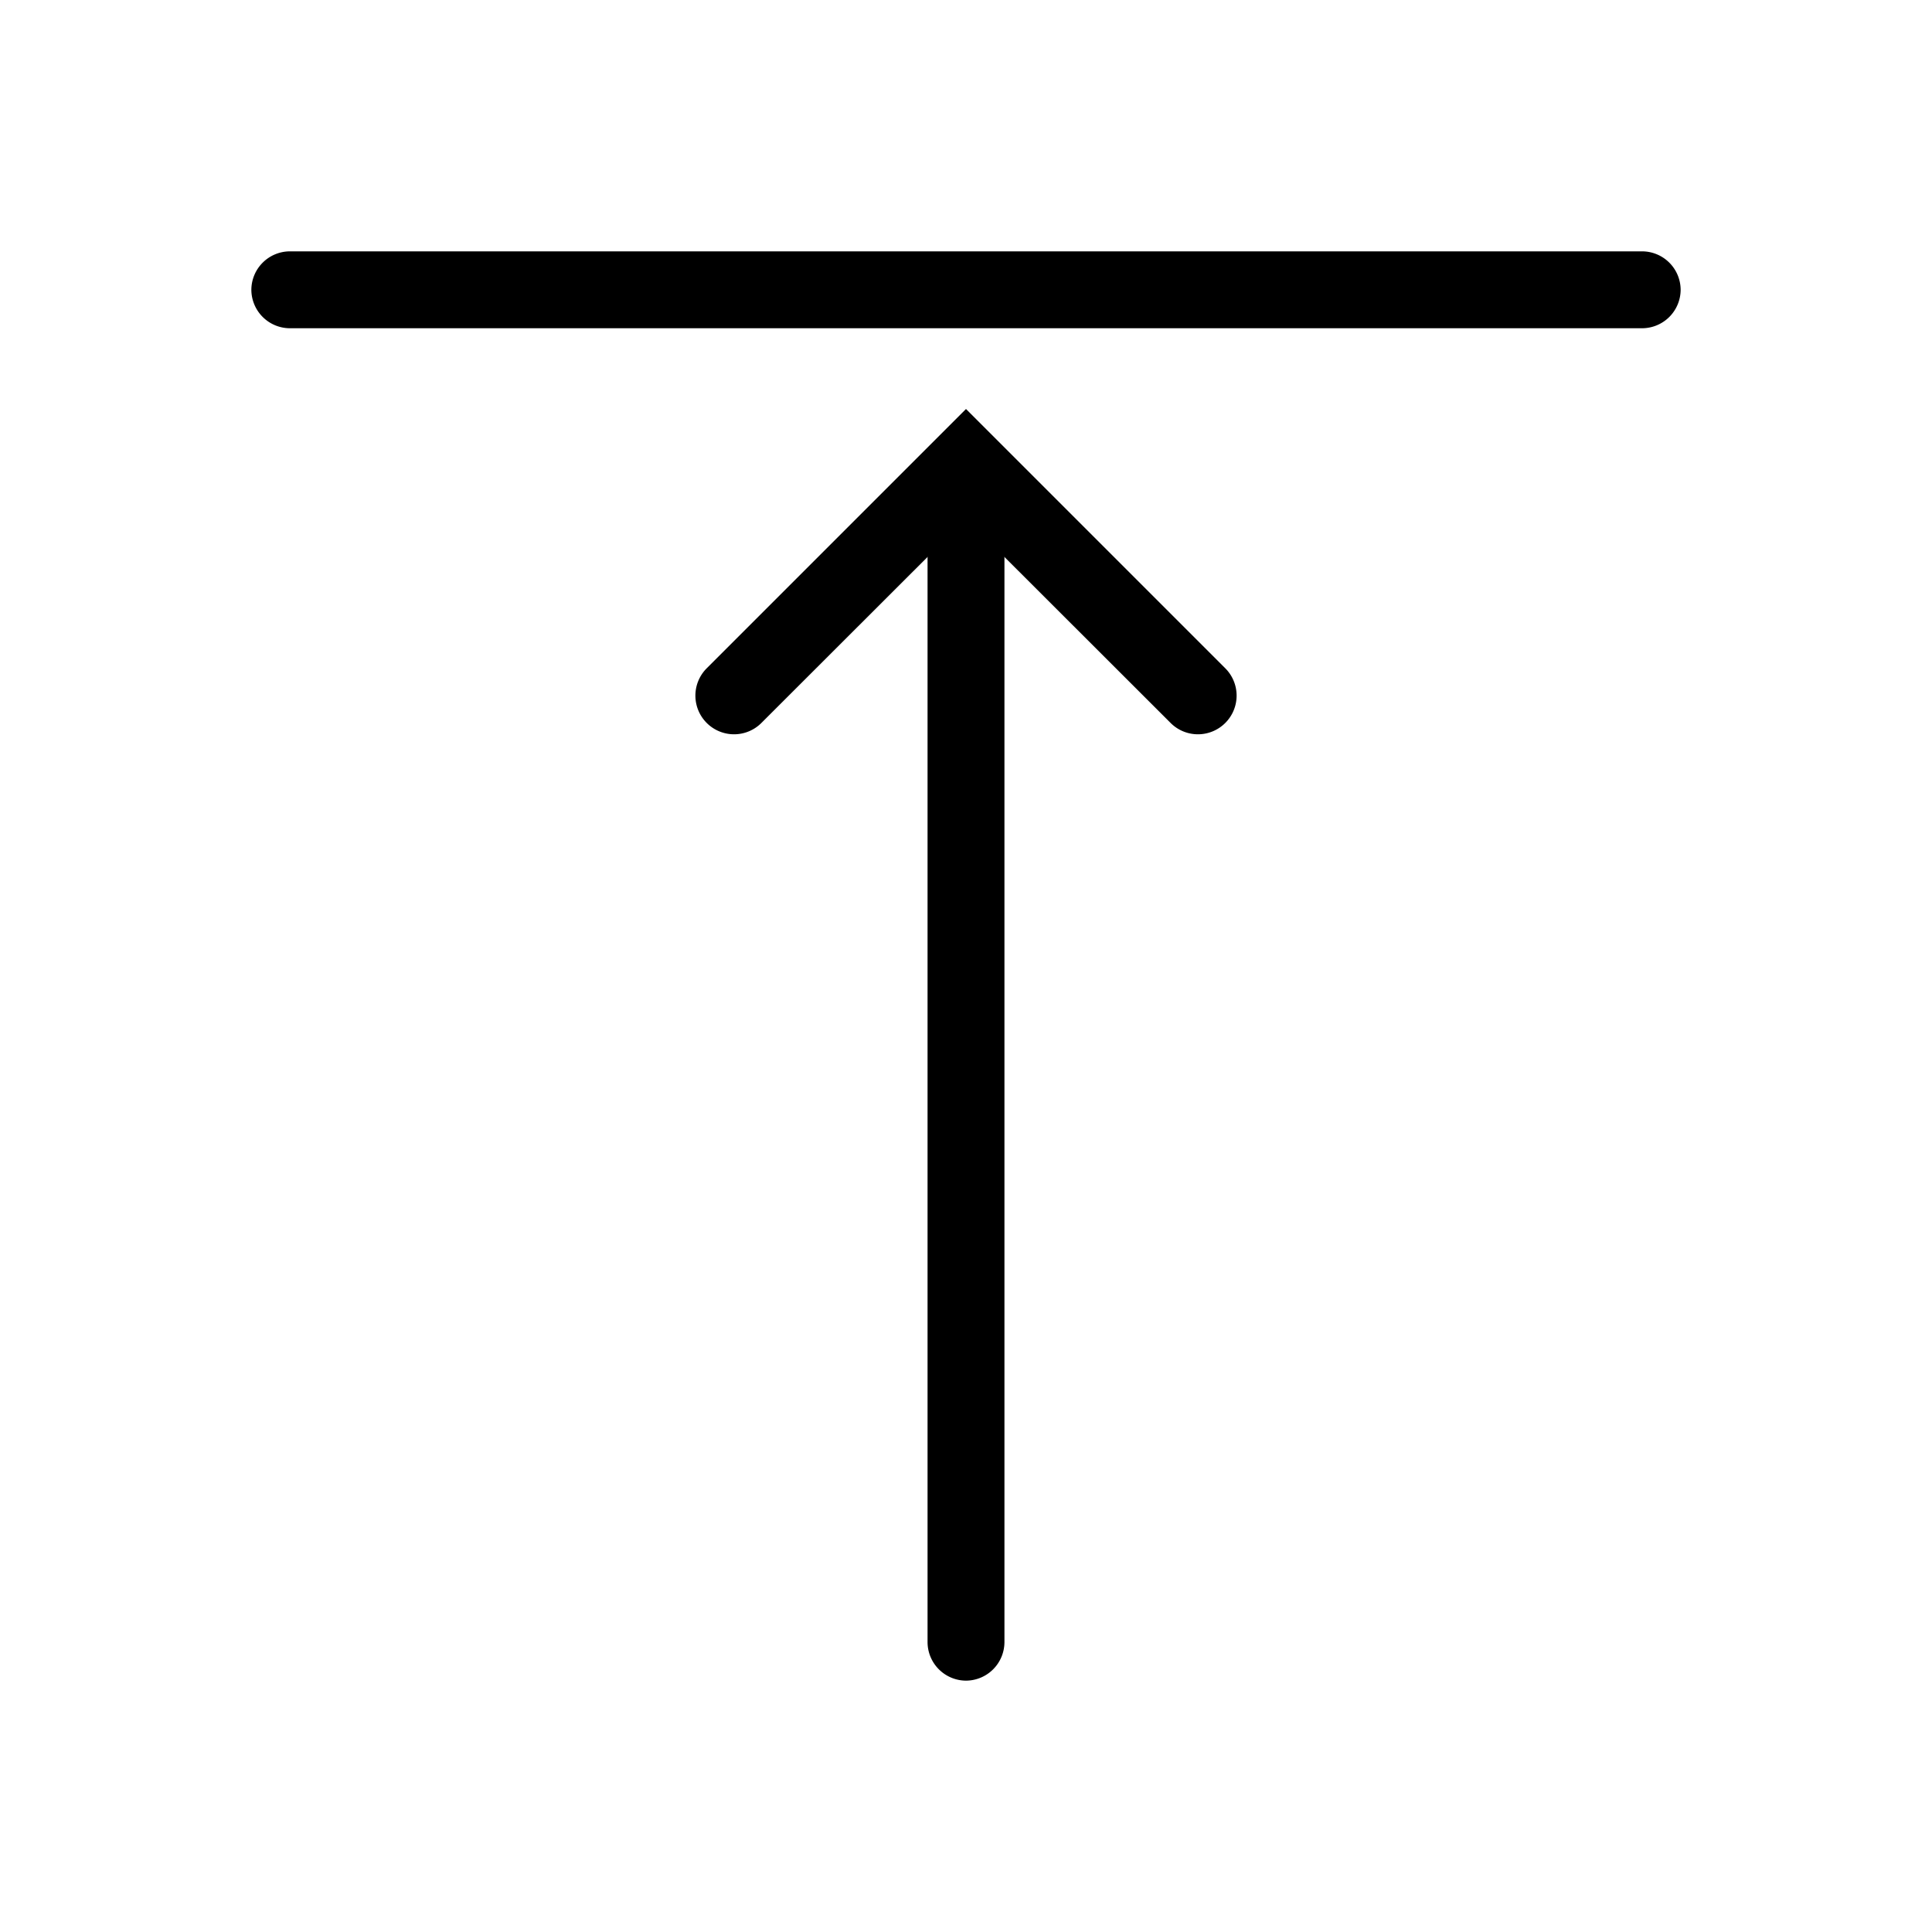 <?xml version="1.0" encoding="UTF-8" standalone="no"?>
<!-- Created with Inkscape (http://www.inkscape.org/) -->

<svg
   width="10mm"
   height="10mm"
   viewBox="0 0 10 10"
   version="1.1"
   id="svg5"
   inkscape:version="1.2.2 (732a01da63, 2022-12-09)"
   sodipodi:docname="top.svg"
   xmlns:inkscape="http://www.inkscape.org/namespaces/inkscape"
   xmlns:sodipodi="http://sodipodi.sourceforge.net/DTD/sodipodi-0.dtd"
   xmlns="http://www.w3.org/2000/svg"
   xmlns:svg="http://www.w3.org/2000/svg">
  <sodipodi:namedview
     id="namedview7"
     pagecolor="#ffffff"
     bordercolor="#000000"
     borderopacity="0.25"
     inkscape:showpageshadow="2"
     inkscape:pageopacity="0.0"
     inkscape:pagecheckerboard="0"
     inkscape:deskcolor="#d1d1d1"
     inkscape:document-units="mm"
     showgrid="false"
     inkscape:zoom="16.932469"
     inkscape:cx="23.416549"
     inkscape:cy="18.219433"
     inkscape:window-width="1920"
     inkscape:window-height="1009"
     inkscape:window-x="-8"
     inkscape:window-y="-8"
     inkscape:window-maximized="1"
     inkscape:current-layer="layer1" />
  <defs
     id="defs2" />
  <g
     inkscape:label="Layer 1"
     inkscape:groupmode="layer"
     id="layer1">
    <g
       id="path3841">
      <path
         style="color:#000000;fill:#000000;stroke-width:0.4;stroke-linecap:round;stroke-linejoin:round;stroke-miterlimit:8;-inkscape-stroke:none;paint-order:markers fill stroke"
         d="m 1.5,1.5 h 7"
         id="path4829" />
      <path
         style="color:#000000;fill:#000000;stroke-linecap:round;stroke-linejoin:round;stroke-miterlimit:8;-inkscape-stroke:none;paint-order:markers fill stroke"
         d="M 1.5,1.301 A 0.2,0.2 0 0 0 1.301,1.5 0.2,0.2 0 0 0 1.5,1.699 h 7 A 0.2,0.2 0 0 0 8.699,1.5 0.2,0.2 0 0 0 8.5,1.301 Z"
         id="path4831" />
    </g>
    <g
       id="path3843">
      <g
         id="g4082">
        <path
           style="color:#000000;fill:#000000;stroke-linecap:round;-inkscape-stroke:none"
           d="M 5,2.117 3.658,3.459 a 0.2,0.2 0 0 0 0,0.283 0.2,0.2 0 0 0 0.283,0 L 5,2.684 6.059,3.742 a 0.2,0.2 0 0 0 0.283,0 0.2,0.2 0 0 0 0,-0.283 z"
           id="path4084" />
      </g>
      <path
         style="color:#000000;fill:#000000;stroke-linecap:round;stroke-linejoin:round;stroke-miterlimit:8;-inkscape-stroke:none;paint-order:markers fill stroke"
         d="M 5,2.301 A 0.2,0.2 0 0 0 4.801,2.5 v 6 A 0.2,0.2 0 0 0 5,8.699 0.2,0.2 0 0 0 5.199,8.5 v -6 A 0.2,0.2 0 0 0 5,2.301 Z"
         id="path4090" />
    </g>
  </g>
</svg>

